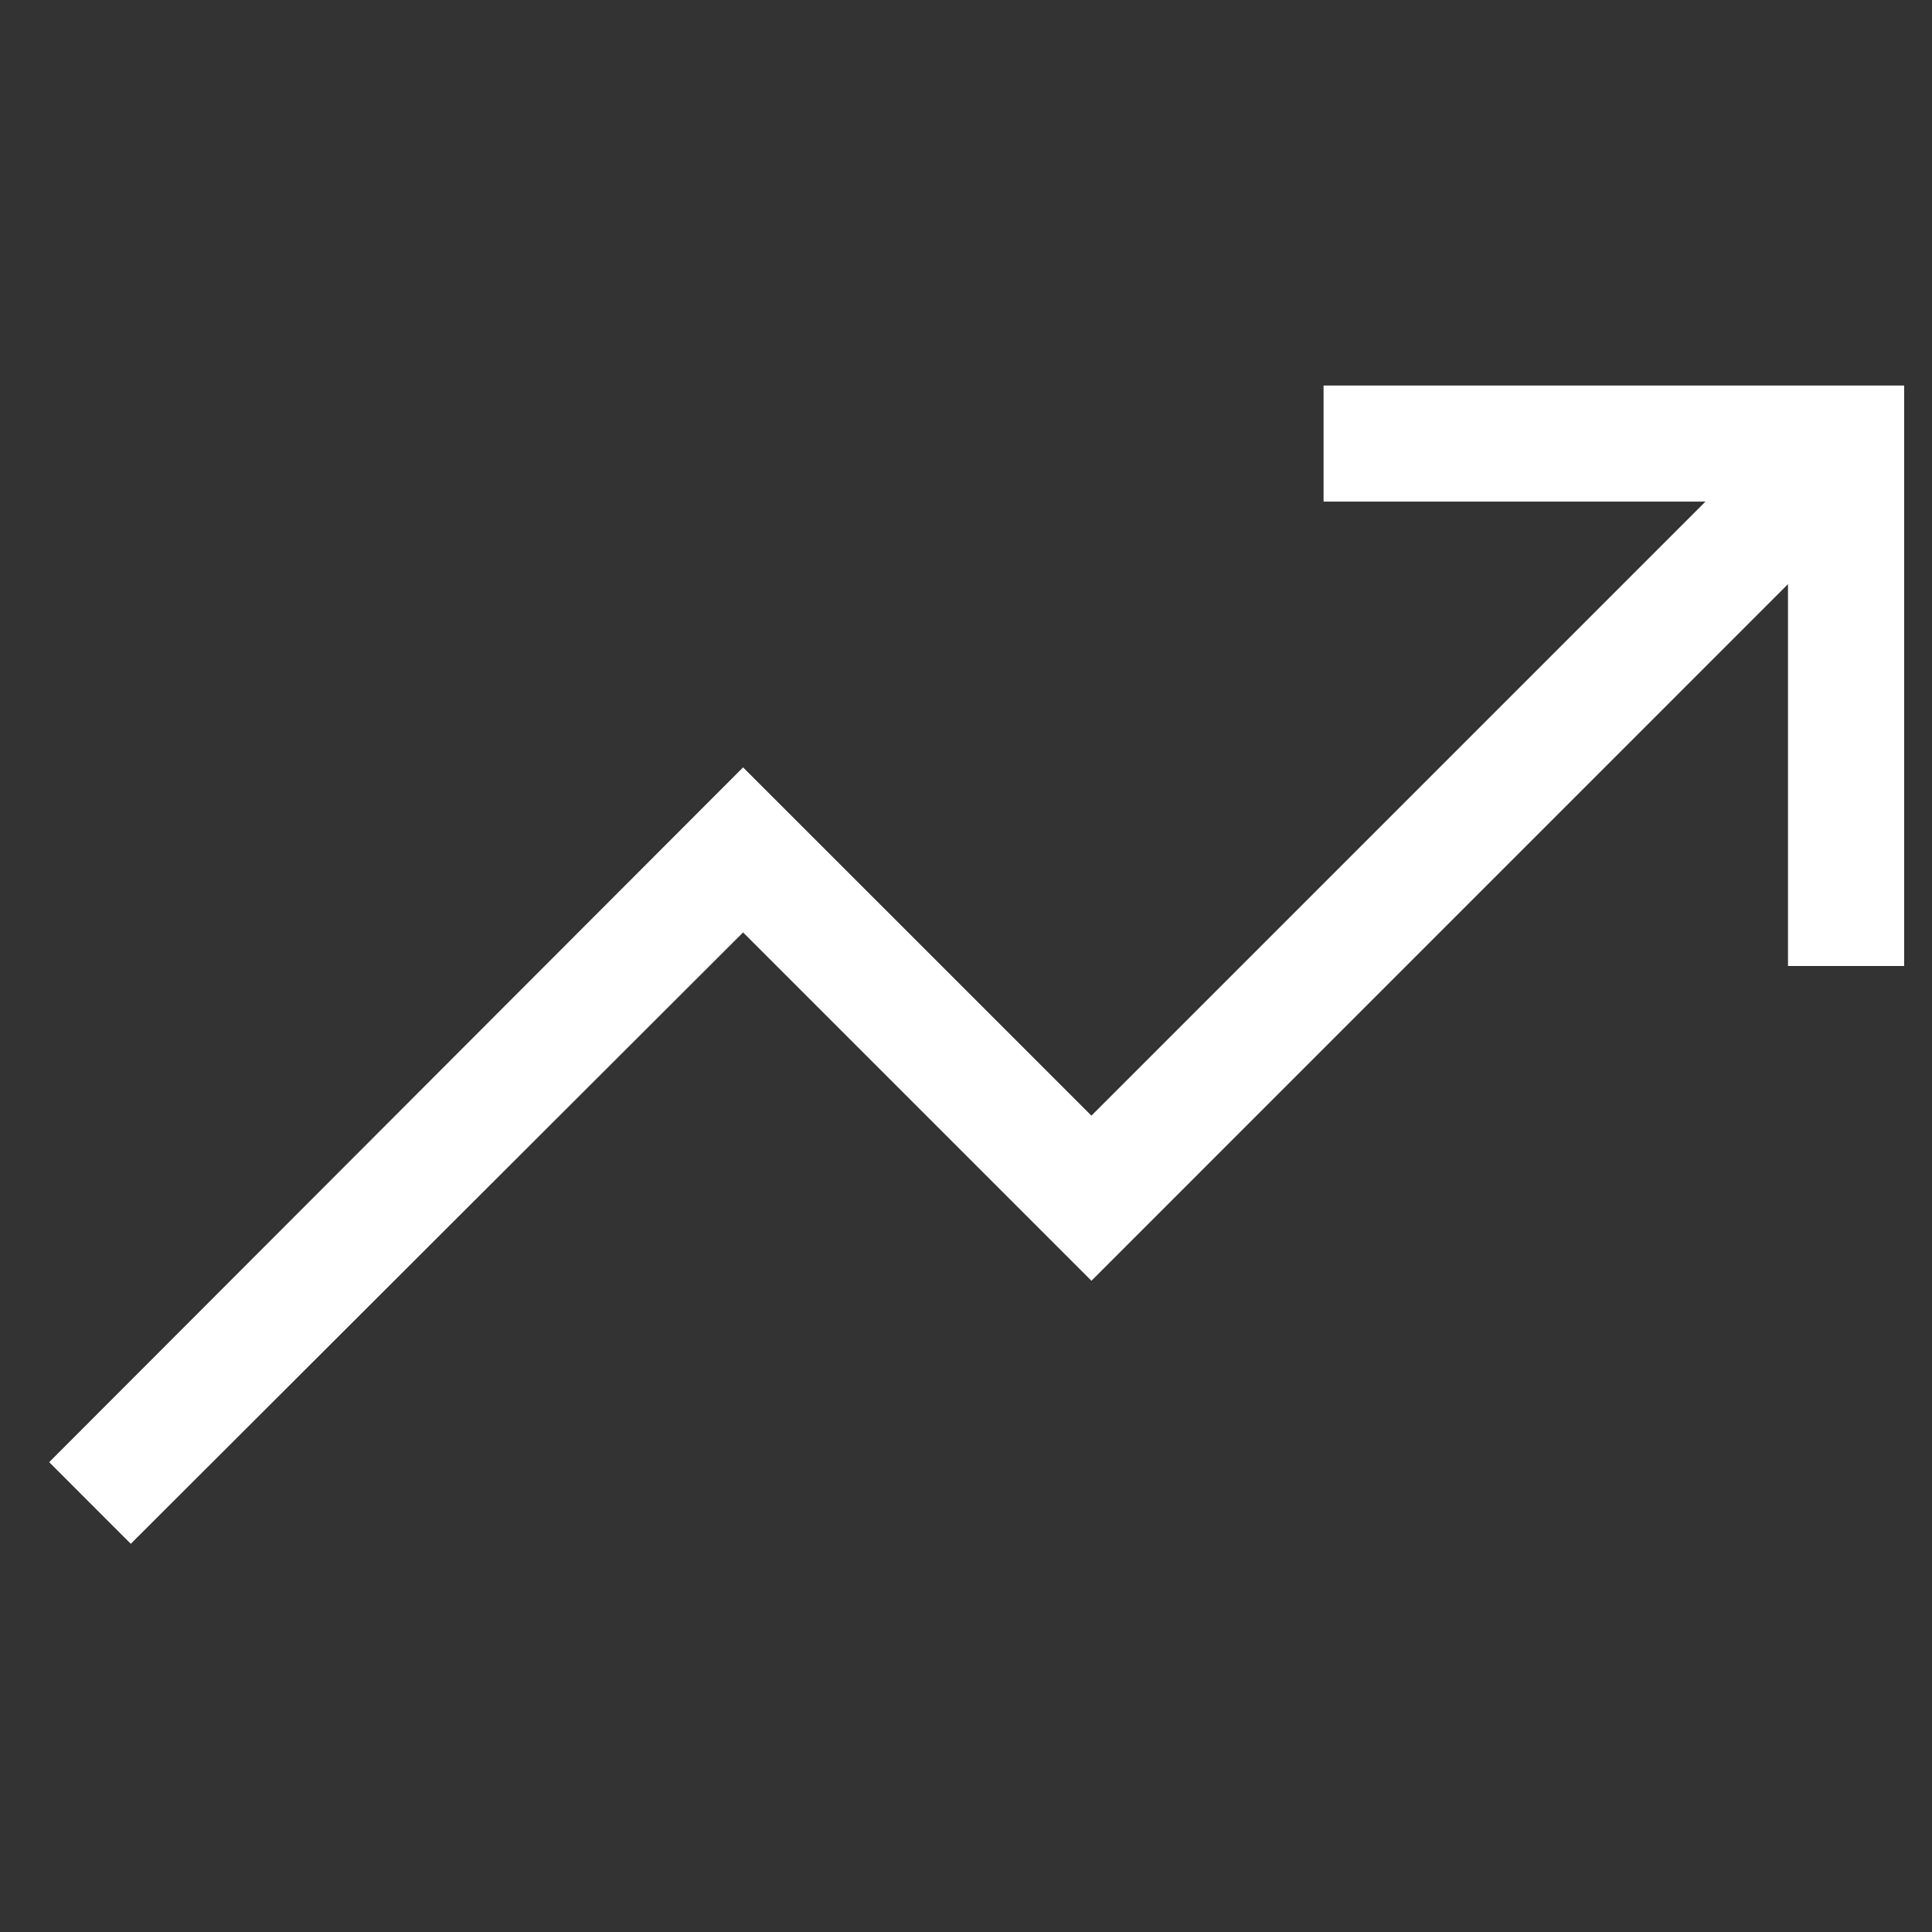 <svg width="26" height="26" viewBox="0 0 26 26" fill="none" xmlns="http://www.w3.org/2000/svg">
<rect x="0" y="0" width="26" height="26" fill="#333333" stroke="none"/>
<g clip-path="url(#clip0_185_49)">
<path d="M25.625 5.188V13H24.062V7.861L14.688 17.236L10 12.548L1.76 20.776L0.662 19.677L10 10.327L14.688 15.014L22.952 6.75H17.812V5.188H25.625Z" fill="white"/>
</g>
<defs>
<clipPath id="clip0_185_49">
<rect width="25" height="25" fill="white" transform="translate(0.625 0.5)"/>
</clipPath>
</defs>
</svg>
